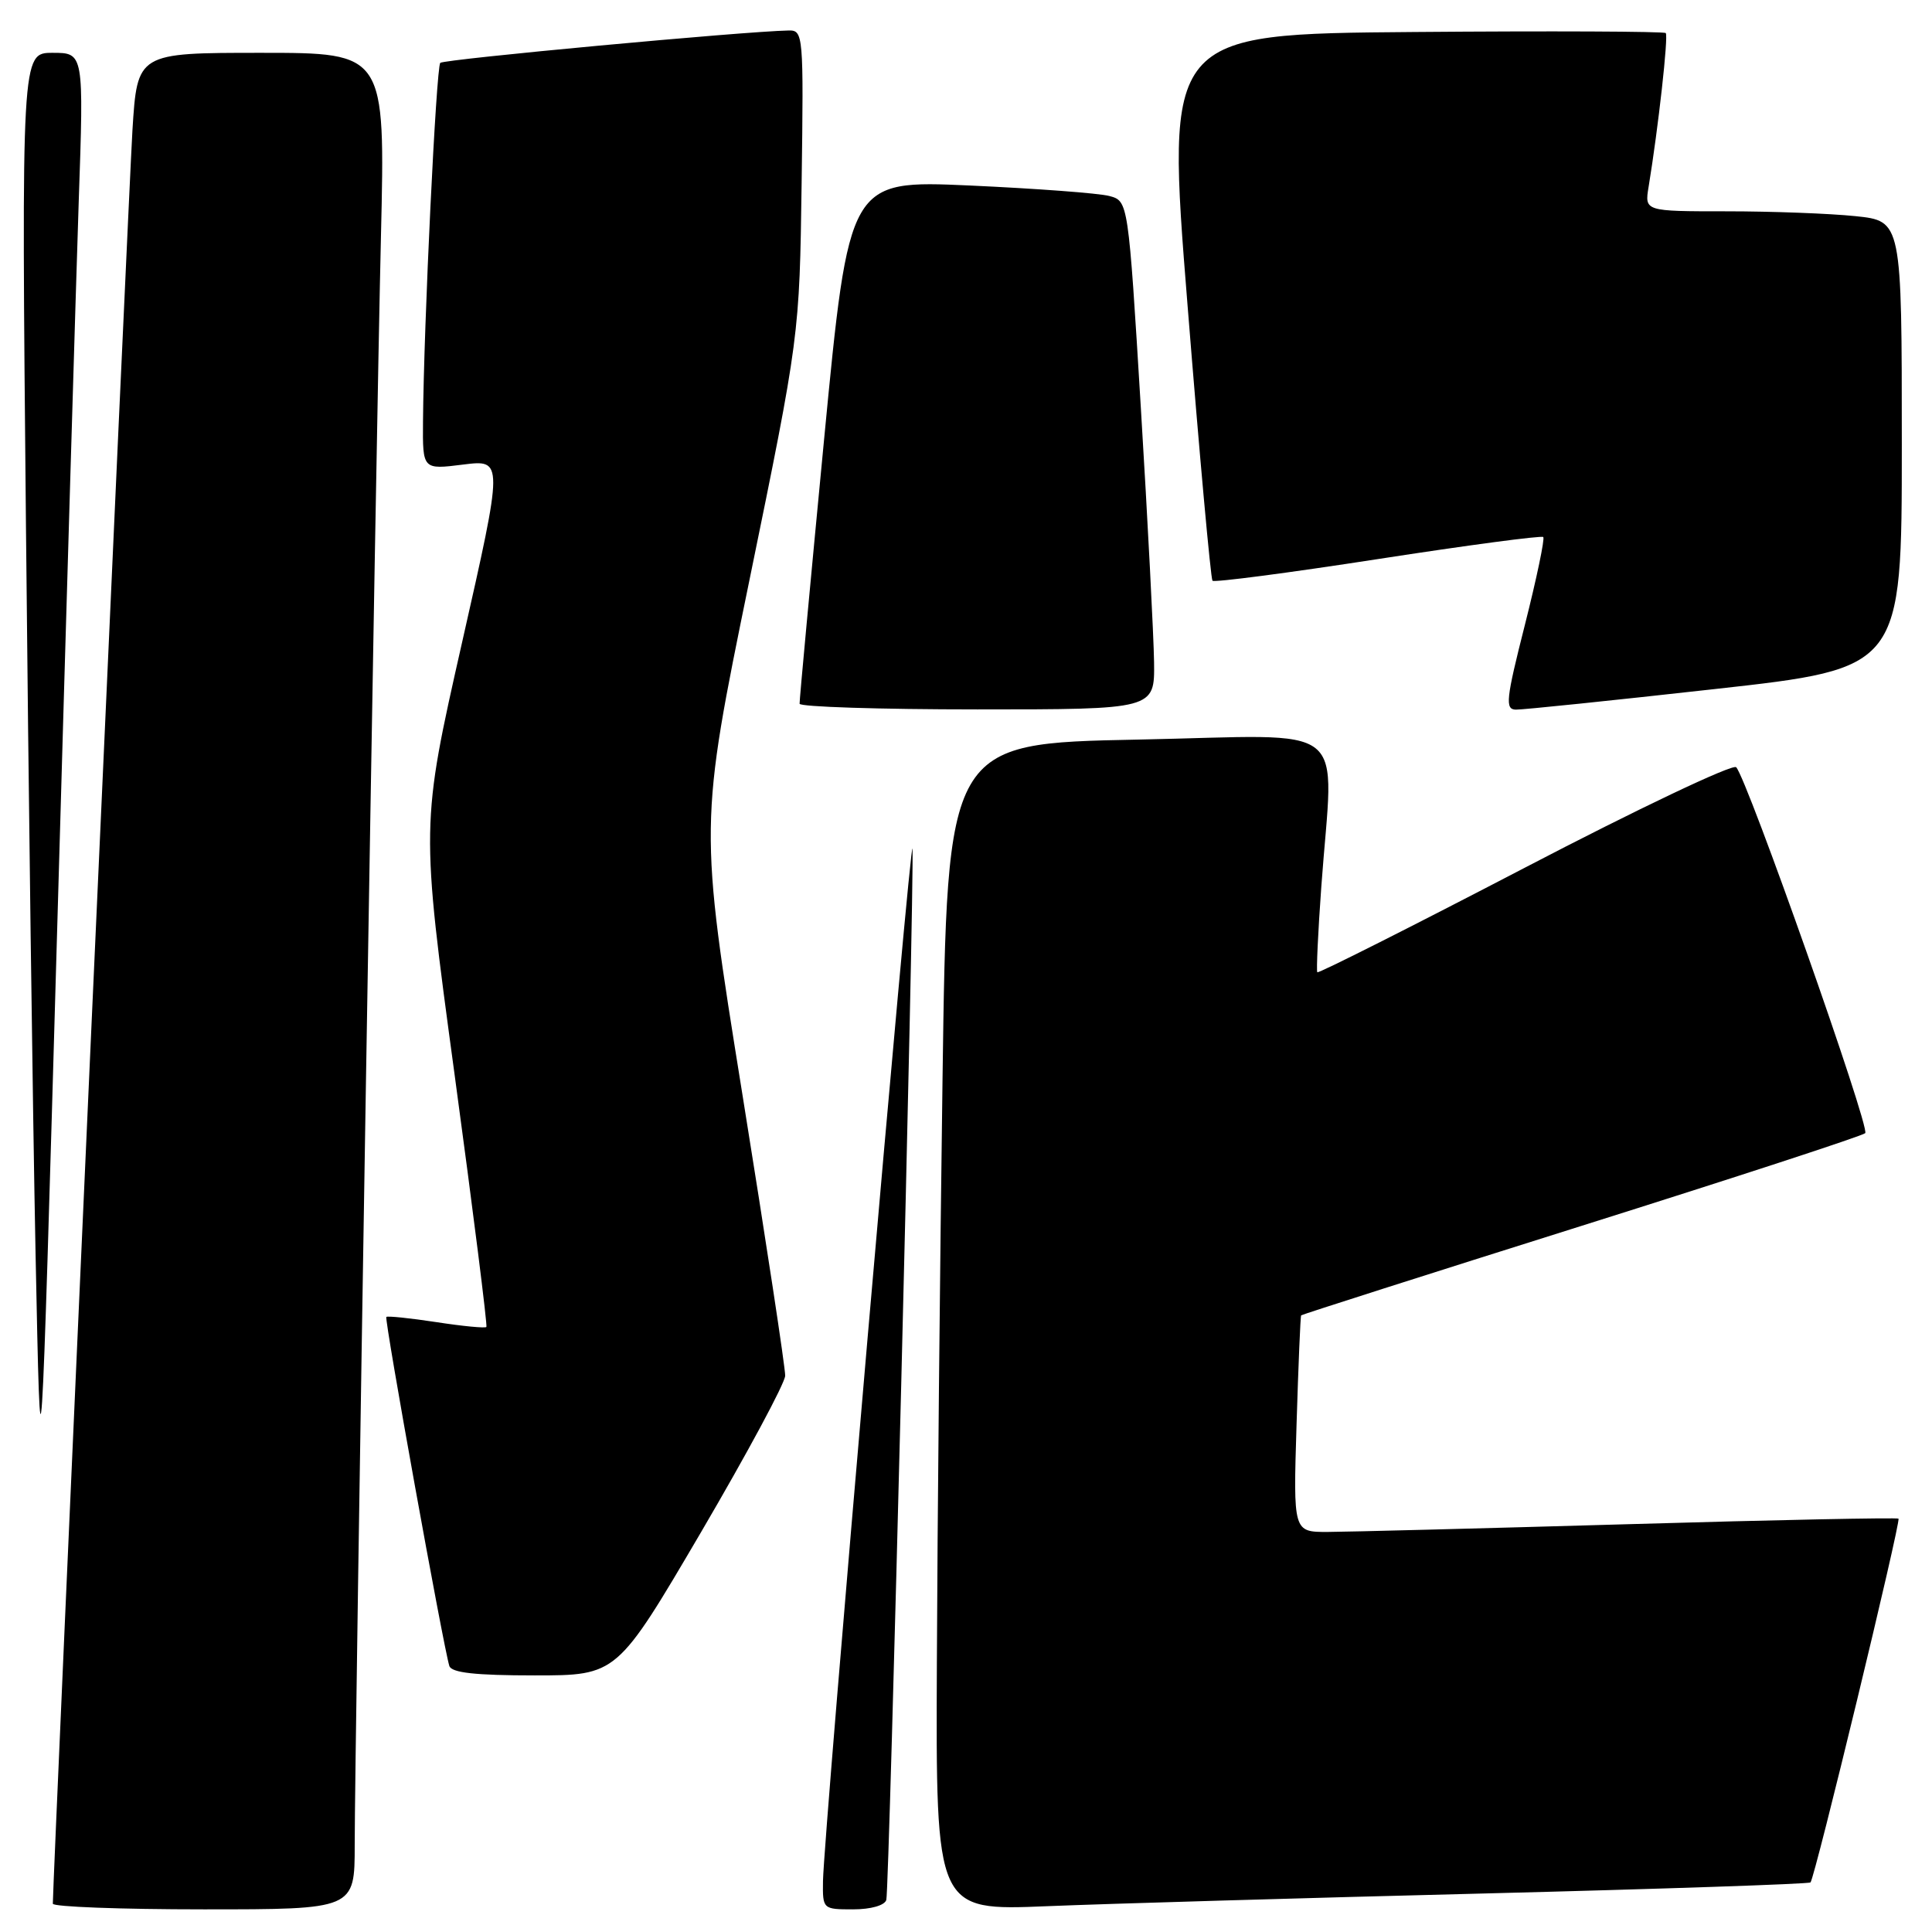 <?xml version="1.0" encoding="UTF-8" standalone="no"?>
<!DOCTYPE svg PUBLIC "-//W3C//DTD SVG 1.1//EN" "http://www.w3.org/Graphics/SVG/1.1/DTD/svg11.dtd" >
<svg xmlns="http://www.w3.org/2000/svg" xmlns:xlink="http://www.w3.org/1999/xlink" version="1.1" viewBox="0 0 256 256">
 <g >
 <path fill="currentColor"
d=" M 47.00 244.46 C 47.00 231.63 49.81 59.07 50.48 31.25 C 51.05 7.00 51.05 7.00 34.62 7.00 C 18.19 7.00 18.19 7.00 17.55 17.25 C 17.06 25.22 7.00 249.07 7.00 252.25 C 7.00 252.66 16.00 253.00 27.00 253.00 C 47.00 253.00 47.00 253.00 47.00 244.46 Z  M 117.44 251.75 C 117.84 250.42 121.15 117.59 120.91 112.50 C 120.75 109.21 109.14 243.18 109.05 249.25 C 109.00 252.97 109.03 253.00 113.03 253.00 C 115.39 253.00 117.22 252.48 117.44 251.75 Z  M 196.50 250.90 C 220.15 250.30 239.68 249.64 239.90 249.43 C 240.47 248.87 251.91 201.58 251.56 201.23 C 251.40 201.07 235.35 201.39 215.88 201.96 C 196.42 202.52 178.44 202.98 175.93 202.99 C 171.36 203.00 171.36 203.00 171.80 188.75 C 172.04 180.91 172.31 174.41 172.41 174.29 C 172.50 174.18 189.21 168.84 209.54 162.44 C 229.87 156.04 246.79 150.51 247.15 150.15 C 247.84 149.47 231.49 103.12 230.05 101.66 C 229.59 101.20 216.98 107.19 202.02 114.99 C 187.06 122.78 174.70 129.01 174.55 128.83 C 174.41 128.65 174.64 123.55 175.08 117.50 C 176.69 95.14 179.56 97.43 150.75 98.00 C 125.50 98.50 125.50 98.50 124.89 143.00 C 124.55 167.48 124.21 202.28 124.14 220.35 C 124.00 253.19 124.00 253.19 138.75 252.58 C 146.86 252.25 172.85 251.49 196.50 250.90 Z  M 92.88 203.04 C 98.99 192.61 104.02 183.27 104.04 182.29 C 104.07 181.30 101.51 164.50 98.36 144.94 C 92.64 109.39 92.64 109.39 99.29 76.94 C 105.94 44.50 105.94 44.50 106.22 24.25 C 106.49 4.56 106.44 4.00 104.50 4.04 C 98.62 4.15 58.81 7.85 58.34 8.33 C 57.80 8.87 56.15 43.02 56.05 55.87 C 56.00 62.23 56.00 62.23 61.35 61.56 C 66.71 60.89 66.71 60.89 61.23 85.11 C 55.75 109.33 55.75 109.33 60.24 142.42 C 62.71 160.61 64.60 175.65 64.45 175.83 C 64.29 176.01 61.32 175.73 57.83 175.19 C 54.35 174.66 51.36 174.35 51.19 174.50 C 50.90 174.77 58.74 218.19 59.54 220.75 C 59.83 221.65 63.00 222.00 70.84 222.00 C 81.75 222.00 81.75 222.00 92.88 203.04 Z  M 10.43 26.75 C 11.11 7.00 11.11 7.00 6.97 7.00 C 2.84 7.00 2.84 7.00 3.44 69.75 C 3.77 104.26 4.34 147.57 4.71 166.00 C 5.39 199.50 5.39 199.50 7.58 123.00 C 8.78 80.92 10.07 37.61 10.43 26.75 Z  M 152.92 87.75 C 152.87 84.31 152.09 69.16 151.17 54.07 C 149.50 26.64 149.50 26.64 146.99 25.97 C 145.60 25.60 137.28 24.98 128.49 24.58 C 112.50 23.87 112.50 23.87 109.20 58.18 C 107.39 77.06 105.92 92.84 105.95 93.25 C 105.98 93.66 116.57 94.00 129.50 94.00 C 153.00 94.00 153.00 94.00 152.92 87.75 Z  M 227.25 91.30 C 252.00 88.55 252.00 88.55 252.00 58.92 C 252.00 29.28 252.00 29.28 245.85 28.64 C 242.47 28.29 234.80 28.00 228.81 28.00 C 217.91 28.00 217.91 28.00 218.45 24.75 C 219.73 16.96 221.09 4.76 220.72 4.38 C 220.49 4.16 205.49 4.09 187.39 4.24 C 154.47 4.50 154.47 4.50 157.36 40.50 C 158.94 60.30 160.43 76.70 160.66 76.95 C 160.88 77.20 170.75 75.91 182.58 74.08 C 194.41 72.25 204.27 70.94 204.49 71.16 C 204.71 71.38 203.62 76.61 202.06 82.78 C 199.54 92.71 199.41 94.00 200.86 94.03 C 201.76 94.05 213.64 92.82 227.25 91.30 Z "/>
</g>
</svg>
